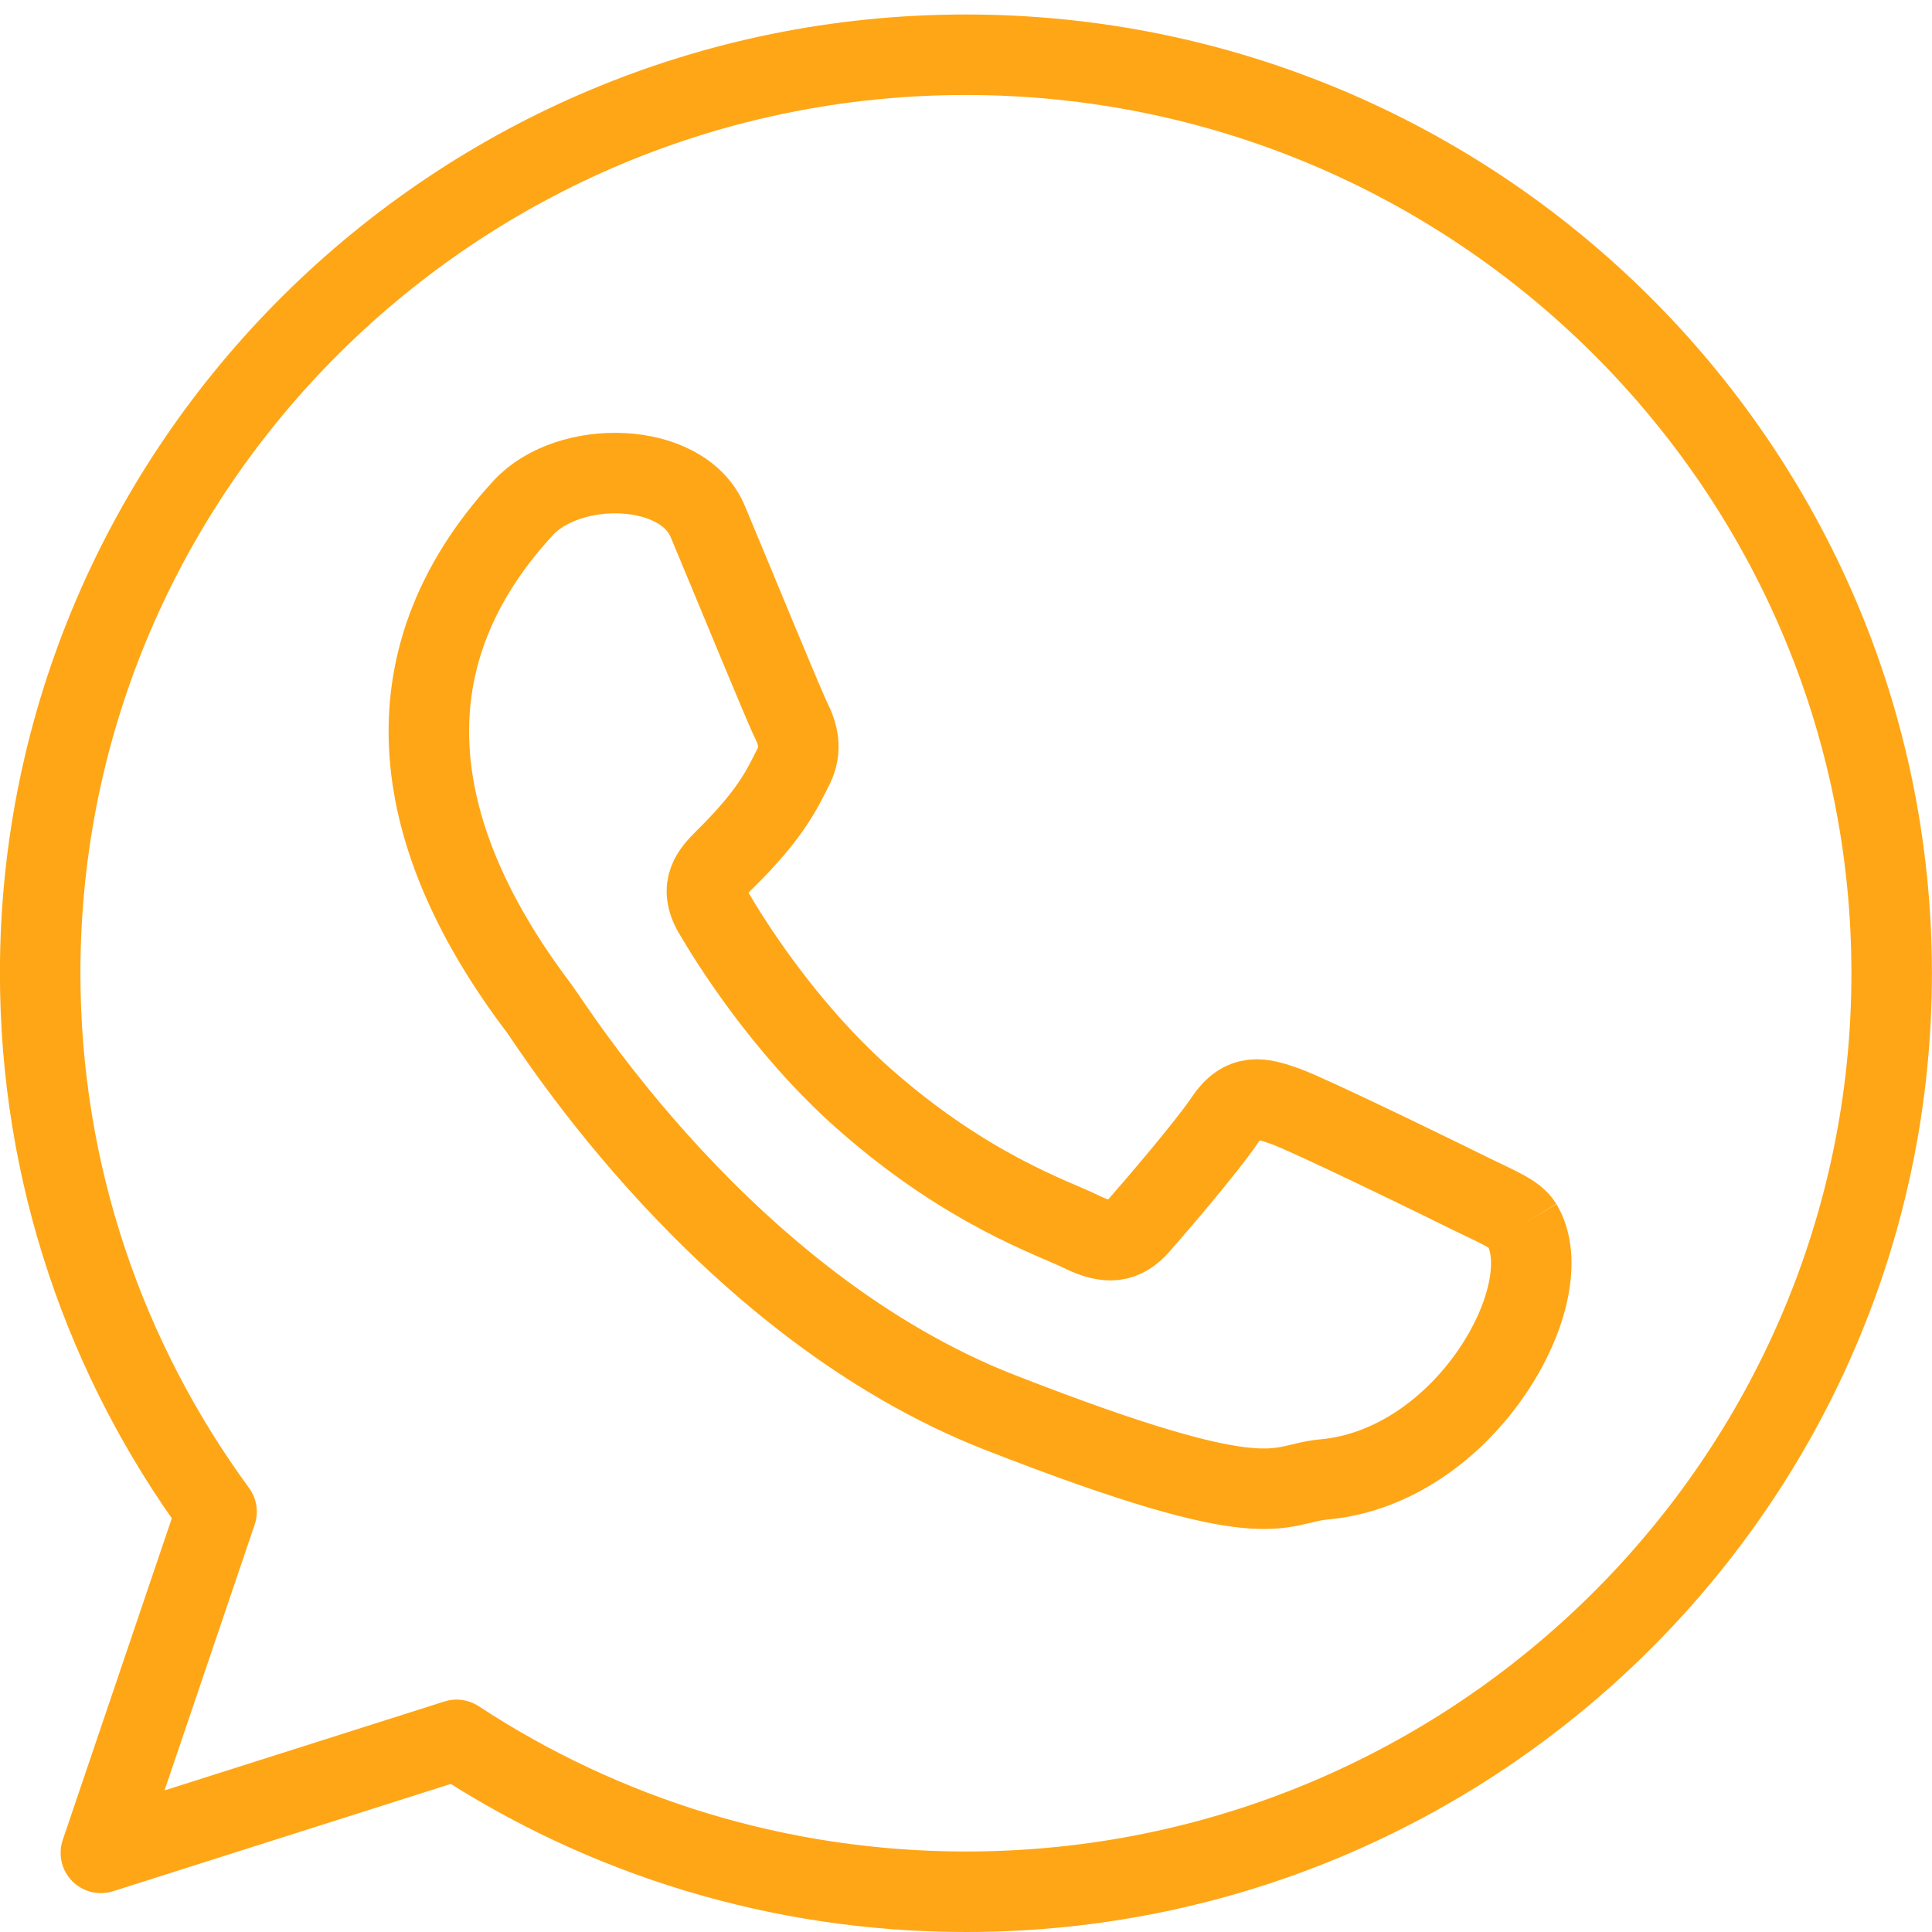 <?xml version="1.0" encoding="UTF-8"?>
<svg width="24px" height="24px" viewBox="0 0 24 24" version="1.1" xmlns="http://www.w3.org/2000/svg" xmlns:xlink="http://www.w3.org/1999/xlink">
    <!-- Generator: Sketch 50.2 (55047) - http://www.bohemiancoding.com/sketch -->
    <title>logo-whatsapp</title>
    <desc>Created with Sketch.</desc>
    <defs></defs>
    <g id="YelloWeek---07---Sharing" stroke="none" stroke-width="1" fill="none" fill-rule="evenodd">
        <g id="YelloWeek---07---Sharing/Sharing-behaviour" transform="translate(-829, -596)">
            <g id="Tap-icons" transform="translate(727, 576)">
                <g id="logo-whatsapp" transform="translate(102, 20)">
                    <g id="Outline_Icons">
                        <g id="logo-whatsapp">
                            <path d="M11.999,0.68 C5.658,0.68 0.499,5.797 0.499,12.089 C0.499,14.586 1.313,16.899 2.69,18.779 L1.253,23.017 L5.672,21.613 C7.488,22.805 9.663,23.5 12,23.5 C18.34,23.5 23.499,18.382 23.499,12.09 C23.499,5.799 18.341,0.68 11.999,0.68 M18.906,15.215 C18.822,15.077 18.598,14.992 18.263,14.827 C17.927,14.66 16.279,13.855 15.972,13.745 C15.664,13.634 15.441,13.578 15.217,13.911 C14.994,14.244 14.351,14.992 14.155,15.215 C13.959,15.438 13.763,15.465 13.428,15.299 C13.093,15.133 12.013,14.781 10.732,13.649 C9.735,12.766 9.063,11.678 8.868,11.344 C8.672,11.012 8.847,10.832 9.014,10.666 C9.58,10.108 9.72,9.795 9.854,9.528 C9.967,9.307 9.91,9.113 9.826,8.945 C9.742,8.779 9.071,7.142 8.792,6.478 C8.476,5.721 7.067,5.695 6.5,6.309 C4.711,8.25 5.124,10.45 6.696,12.525 C6.864,12.747 9.015,16.215 12.424,17.547 C15.832,18.878 15.832,18.434 16.447,18.378 C18.214,18.219 19.41,16.055 18.906,15.215" id="Shape" stroke="#FFA616" stroke-width="1" stroke-linejoin="round"></path>
                            <rect id="Rectangle-path" x="0" y="0" width="24" height="24"></rect>
                        </g>
                    </g>
                </g>
            </g>
        </g>
    </g>
</svg>